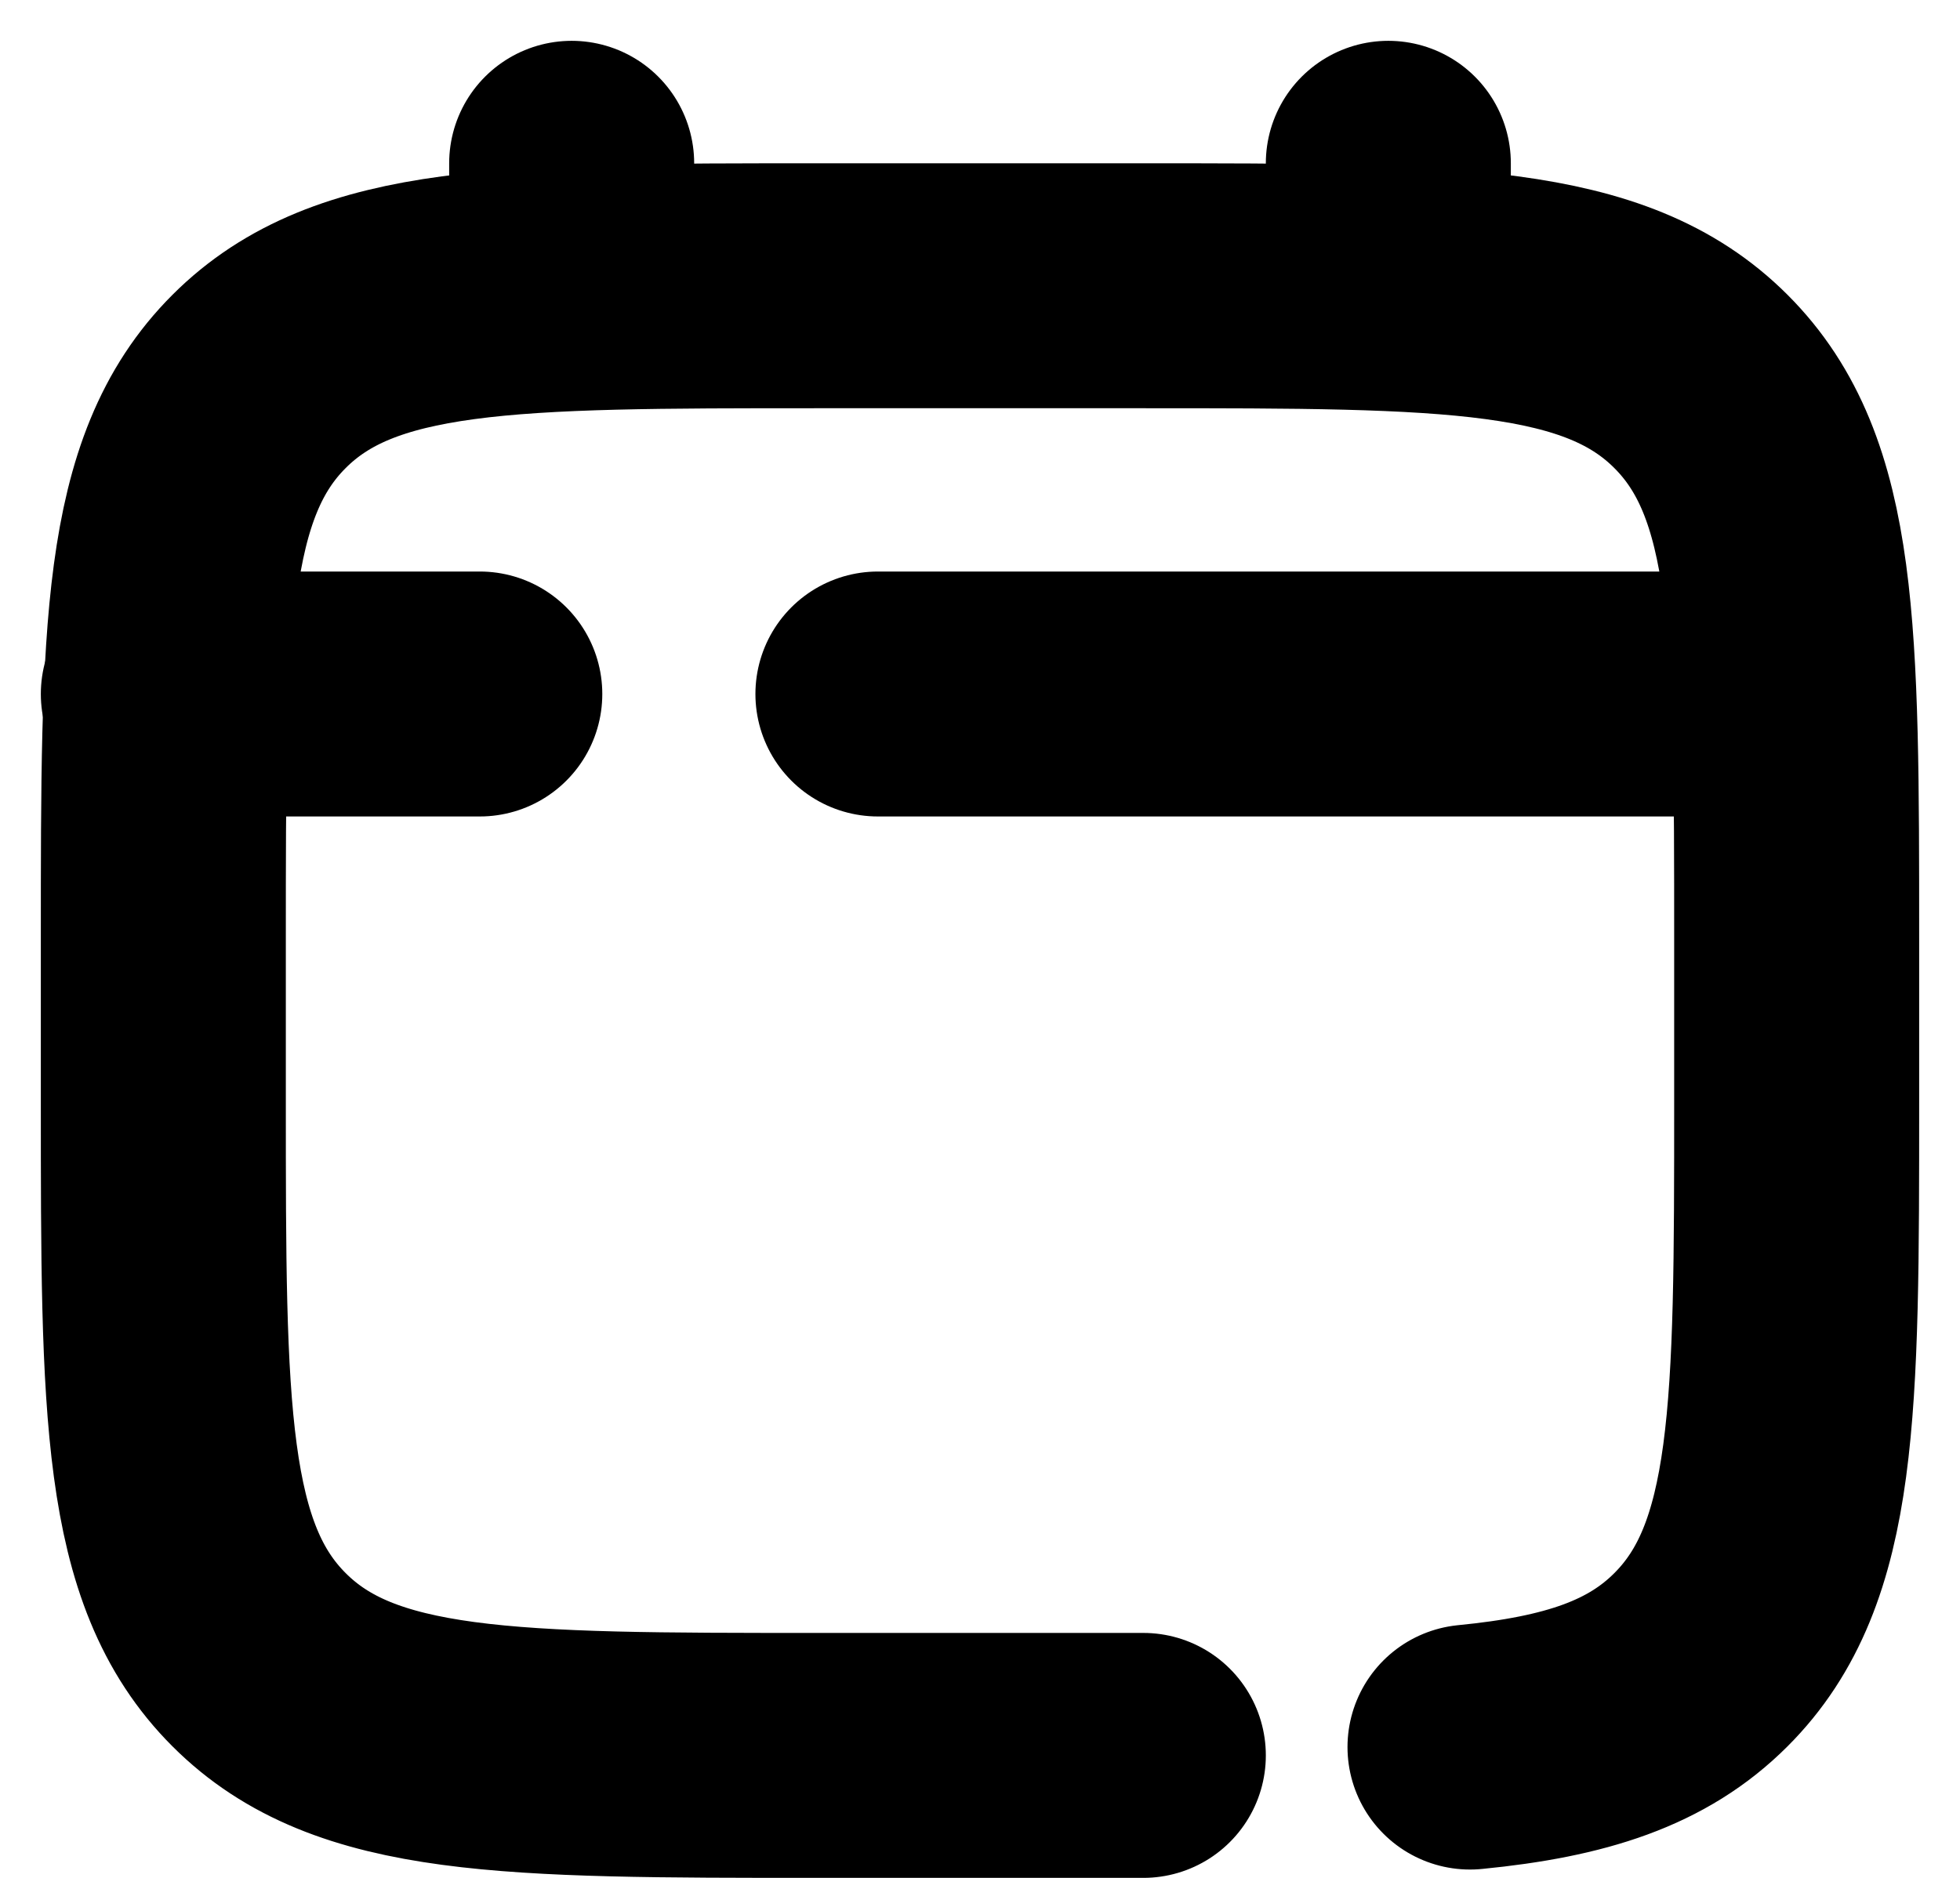 <svg width="24" height="23" viewBox="0 0 24 23" fill="none" xmlns="http://www.w3.org/2000/svg">
<path d="M7 3.5V2M17 3.5V2" stroke="black" stroke-width="3" stroke-linecap="round"/>
<path d="M21.5 8.5H10.75M2 8.5H5.875" stroke="black" stroke-width="3" stroke-linecap="round"/>
<path d="M14 21.5H10C6.229 21.5 4.343 21.5 3.172 20.328C2 19.157 2 17.271 2 13.5V11.5C2 7.729 2 5.843 3.172 4.672C4.343 3.5 6.229 3.5 10 3.5H14C17.771 3.5 19.657 3.5 20.828 4.672C22 5.843 22 7.729 22 11.5V13.5C22 17.271 22 19.157 20.828 20.328C20.175 20.982 19.3 21.271 18 21.398" stroke="black" stroke-width="3" stroke-linecap="round"/>
</svg>
